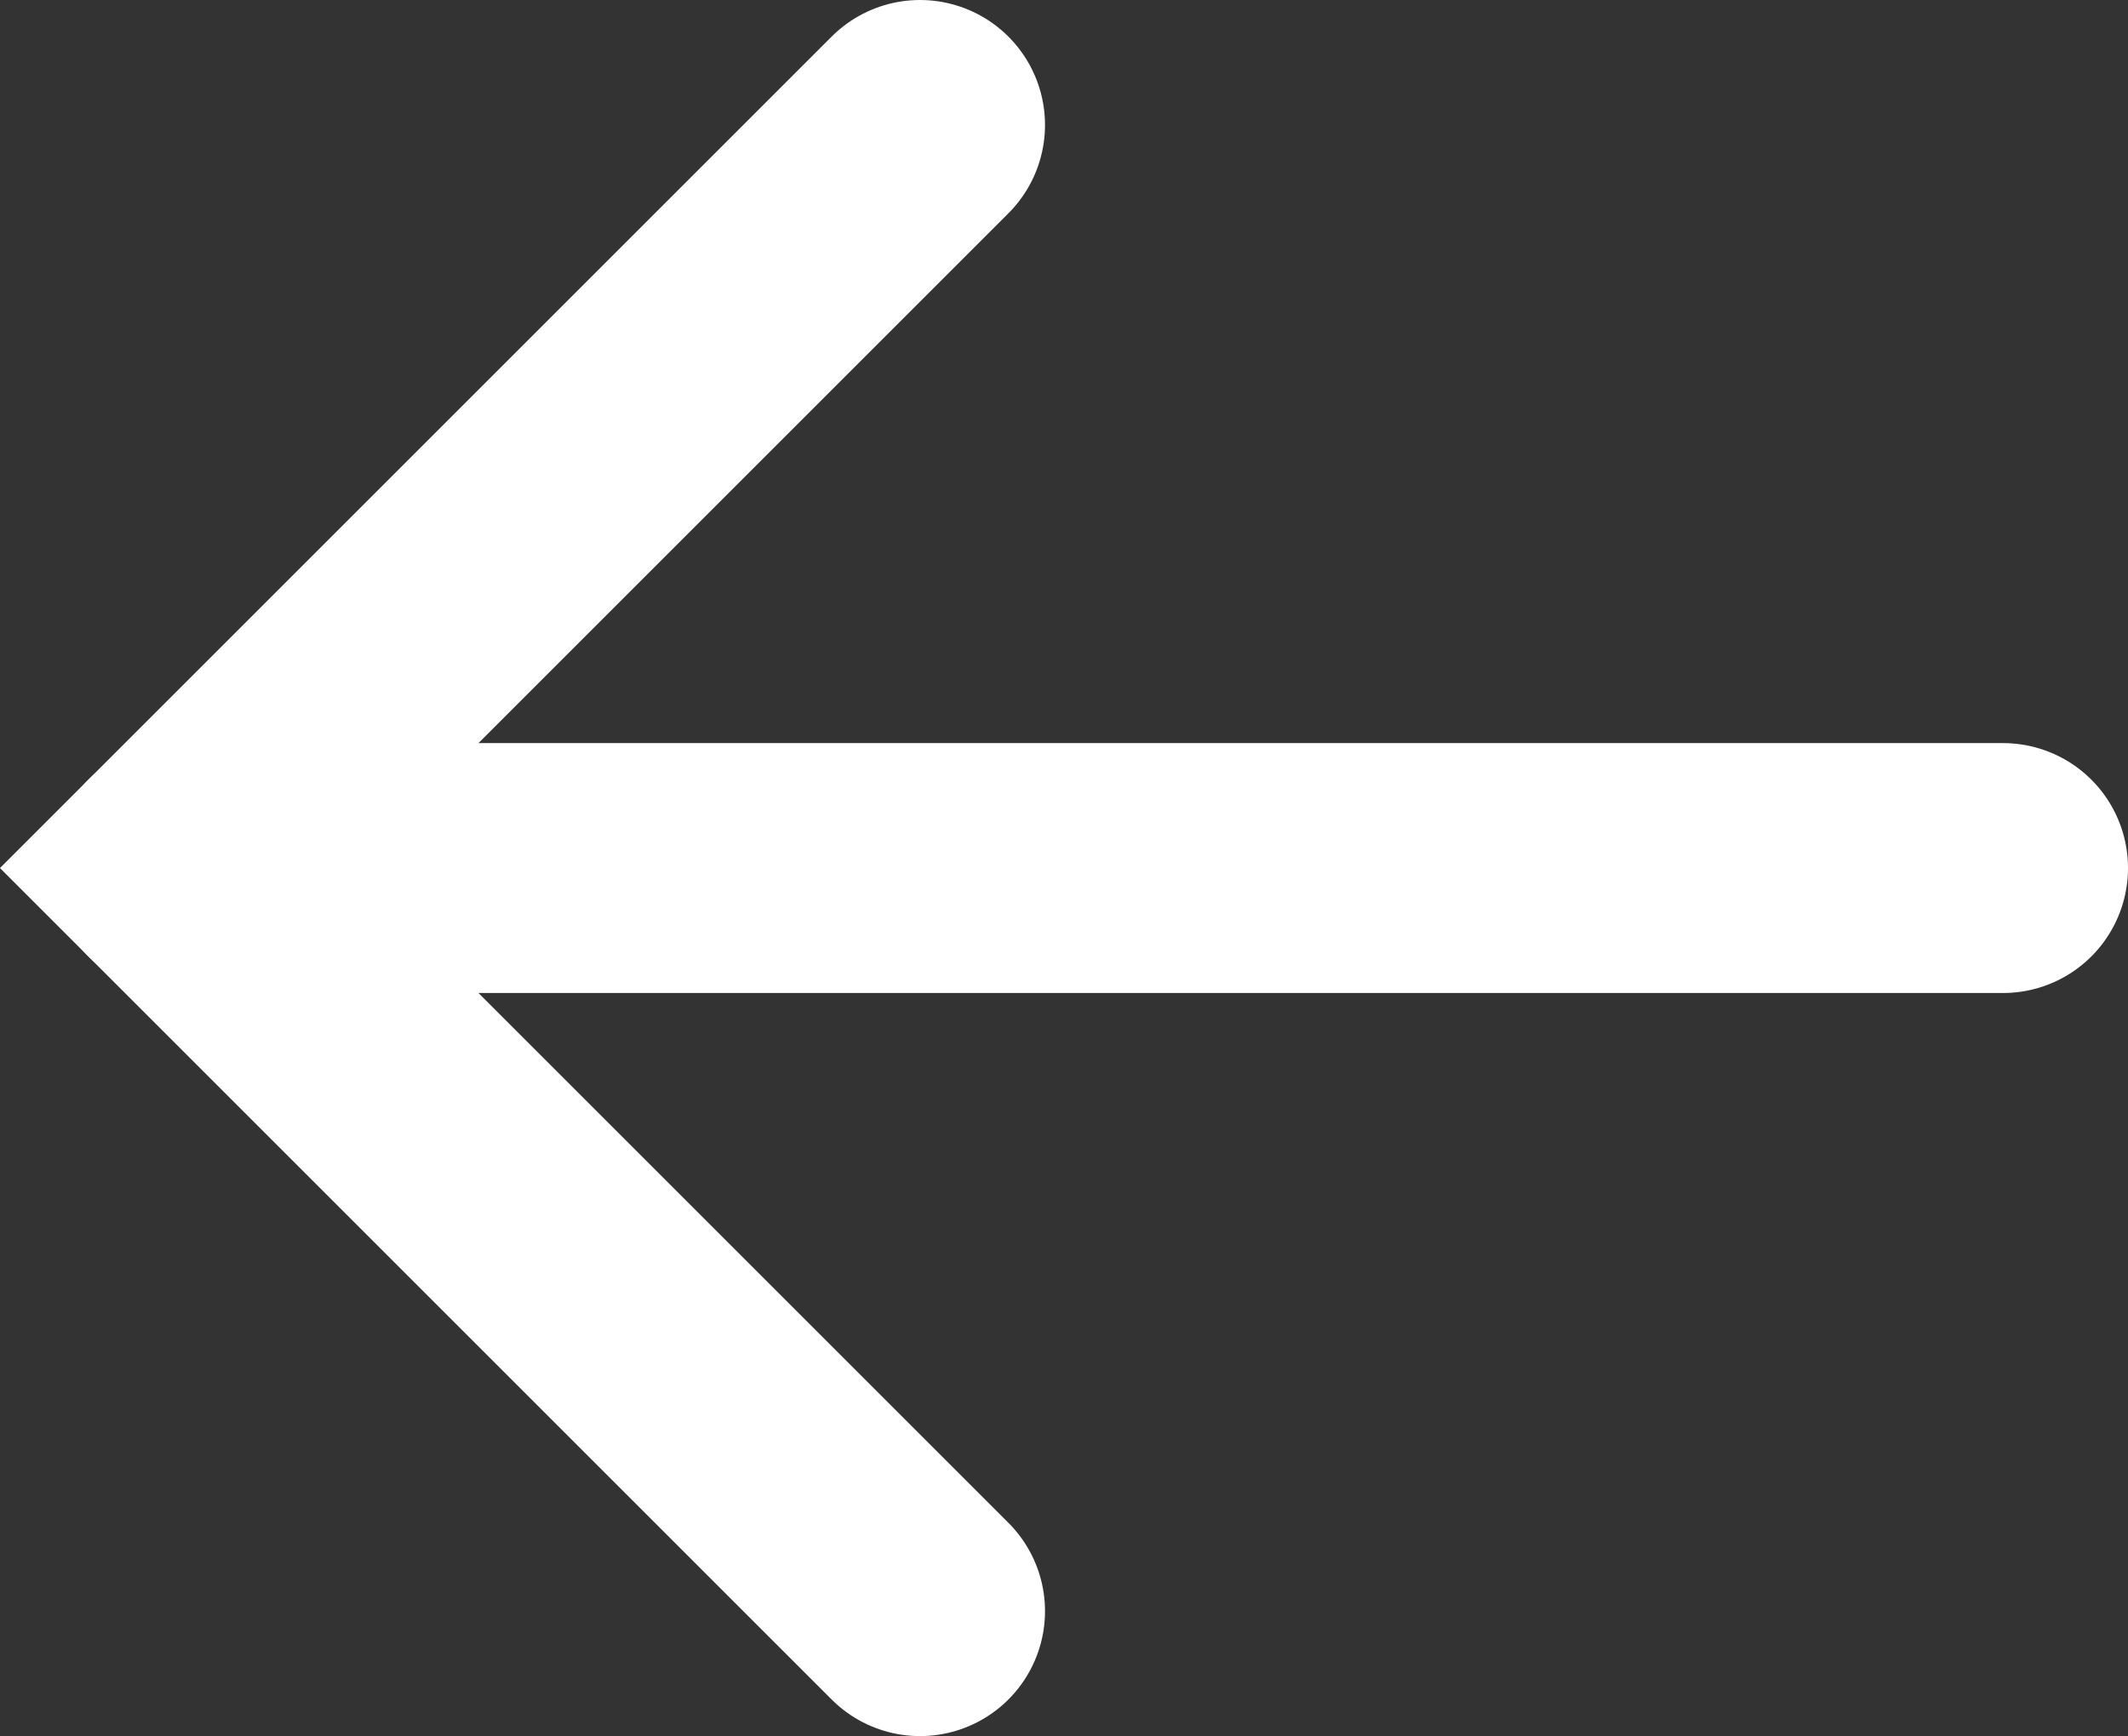 <?xml version="1.0" encoding="UTF-8" standalone="no"?>
<!-- Created with Inkscape (http://www.inkscape.org/) -->

<svg
   width="34.052mm"
   height="27.788mm"
   viewBox="0 0 34.052 27.788"
   version="1.1"
   id="svg210"
   xml:space="preserve"
   inkscape:version="1.2.2 (b0a8486541, 2022-12-01)"
   sodipodi:docname="LoginPages.svg"
   xmlns:inkscape="http://www.inkscape.org/namespaces/inkscape"
   xmlns:sodipodi="http://sodipodi.sourceforge.net/DTD/sodipodi-0.dtd"
   xmlns="http://www.w3.org/2000/svg"
   xmlns:svg="http://www.w3.org/2000/svg"><rect x="0" y="0" width="34.052" height="27.788" fill="#333333" stroke="none"/><sodipodi:namedview
     id="namedview212"
     pagecolor="#ffffff"
     bordercolor="#000000"
     borderopacity="0.25"
     inkscape:showpageshadow="2"
     inkscape:pageopacity="0.0"
     inkscape:pagecheckerboard="0"
     inkscape:deskcolor="#d1d1d1"
     inkscape:document-units="mm"
     showgrid="false"
     showguides="true"
     inkscape:zoom="0.50198228"
     inkscape:cx="456.1914"
     inkscape:cy="-409.377"
     inkscape:window-width="1920"
     inkscape:window-height="1020"
     inkscape:window-x="0"
     inkscape:window-y="32"
     inkscape:window-maximized="1"
     inkscape:current-layer="layer1"><sodipodi:guide
       position="29.7,-233.435"
       orientation="1,0"
       id="guide22974"
       inkscape:locked="false" /></sodipodi:namedview><defs
     id="defs207" /><g
     inkscape:label="Calque 1"
     inkscape:groupmode="layer"
     id="layer1"
     transform="translate(-74.701,114.012)"><g
       id="g39519"
       style="stroke:#ffffff;stroke-width:5.3;stroke-dasharray:none;stroke-opacity:1"
       transform="translate(47.111,-43.995)"
       inkscape:export-filename="BackArrow.png"
       inkscape:export-xdpi="96"
       inkscape:export-ydpi="96"><path
         style="fill:none;fill-opacity:1;stroke:#ffffff;stroke-width:4;stroke-linecap:round;stroke-dasharray:none;stroke-opacity:1"
         d="M 30.418,-56.123 H 59.642"
         id="path39509"
         sodipodi:nodetypes="cc" /><path
         style="fill:none;fill-opacity:1;stroke:#ffffff;stroke-width:4;stroke-linecap:round;stroke-dasharray:none;stroke-opacity:1"
         d="m 42.312,-68.017 -11.894,11.894 11.894,11.894"
         id="path39511"
         sodipodi:nodetypes="ccc" /></g></g></svg>
